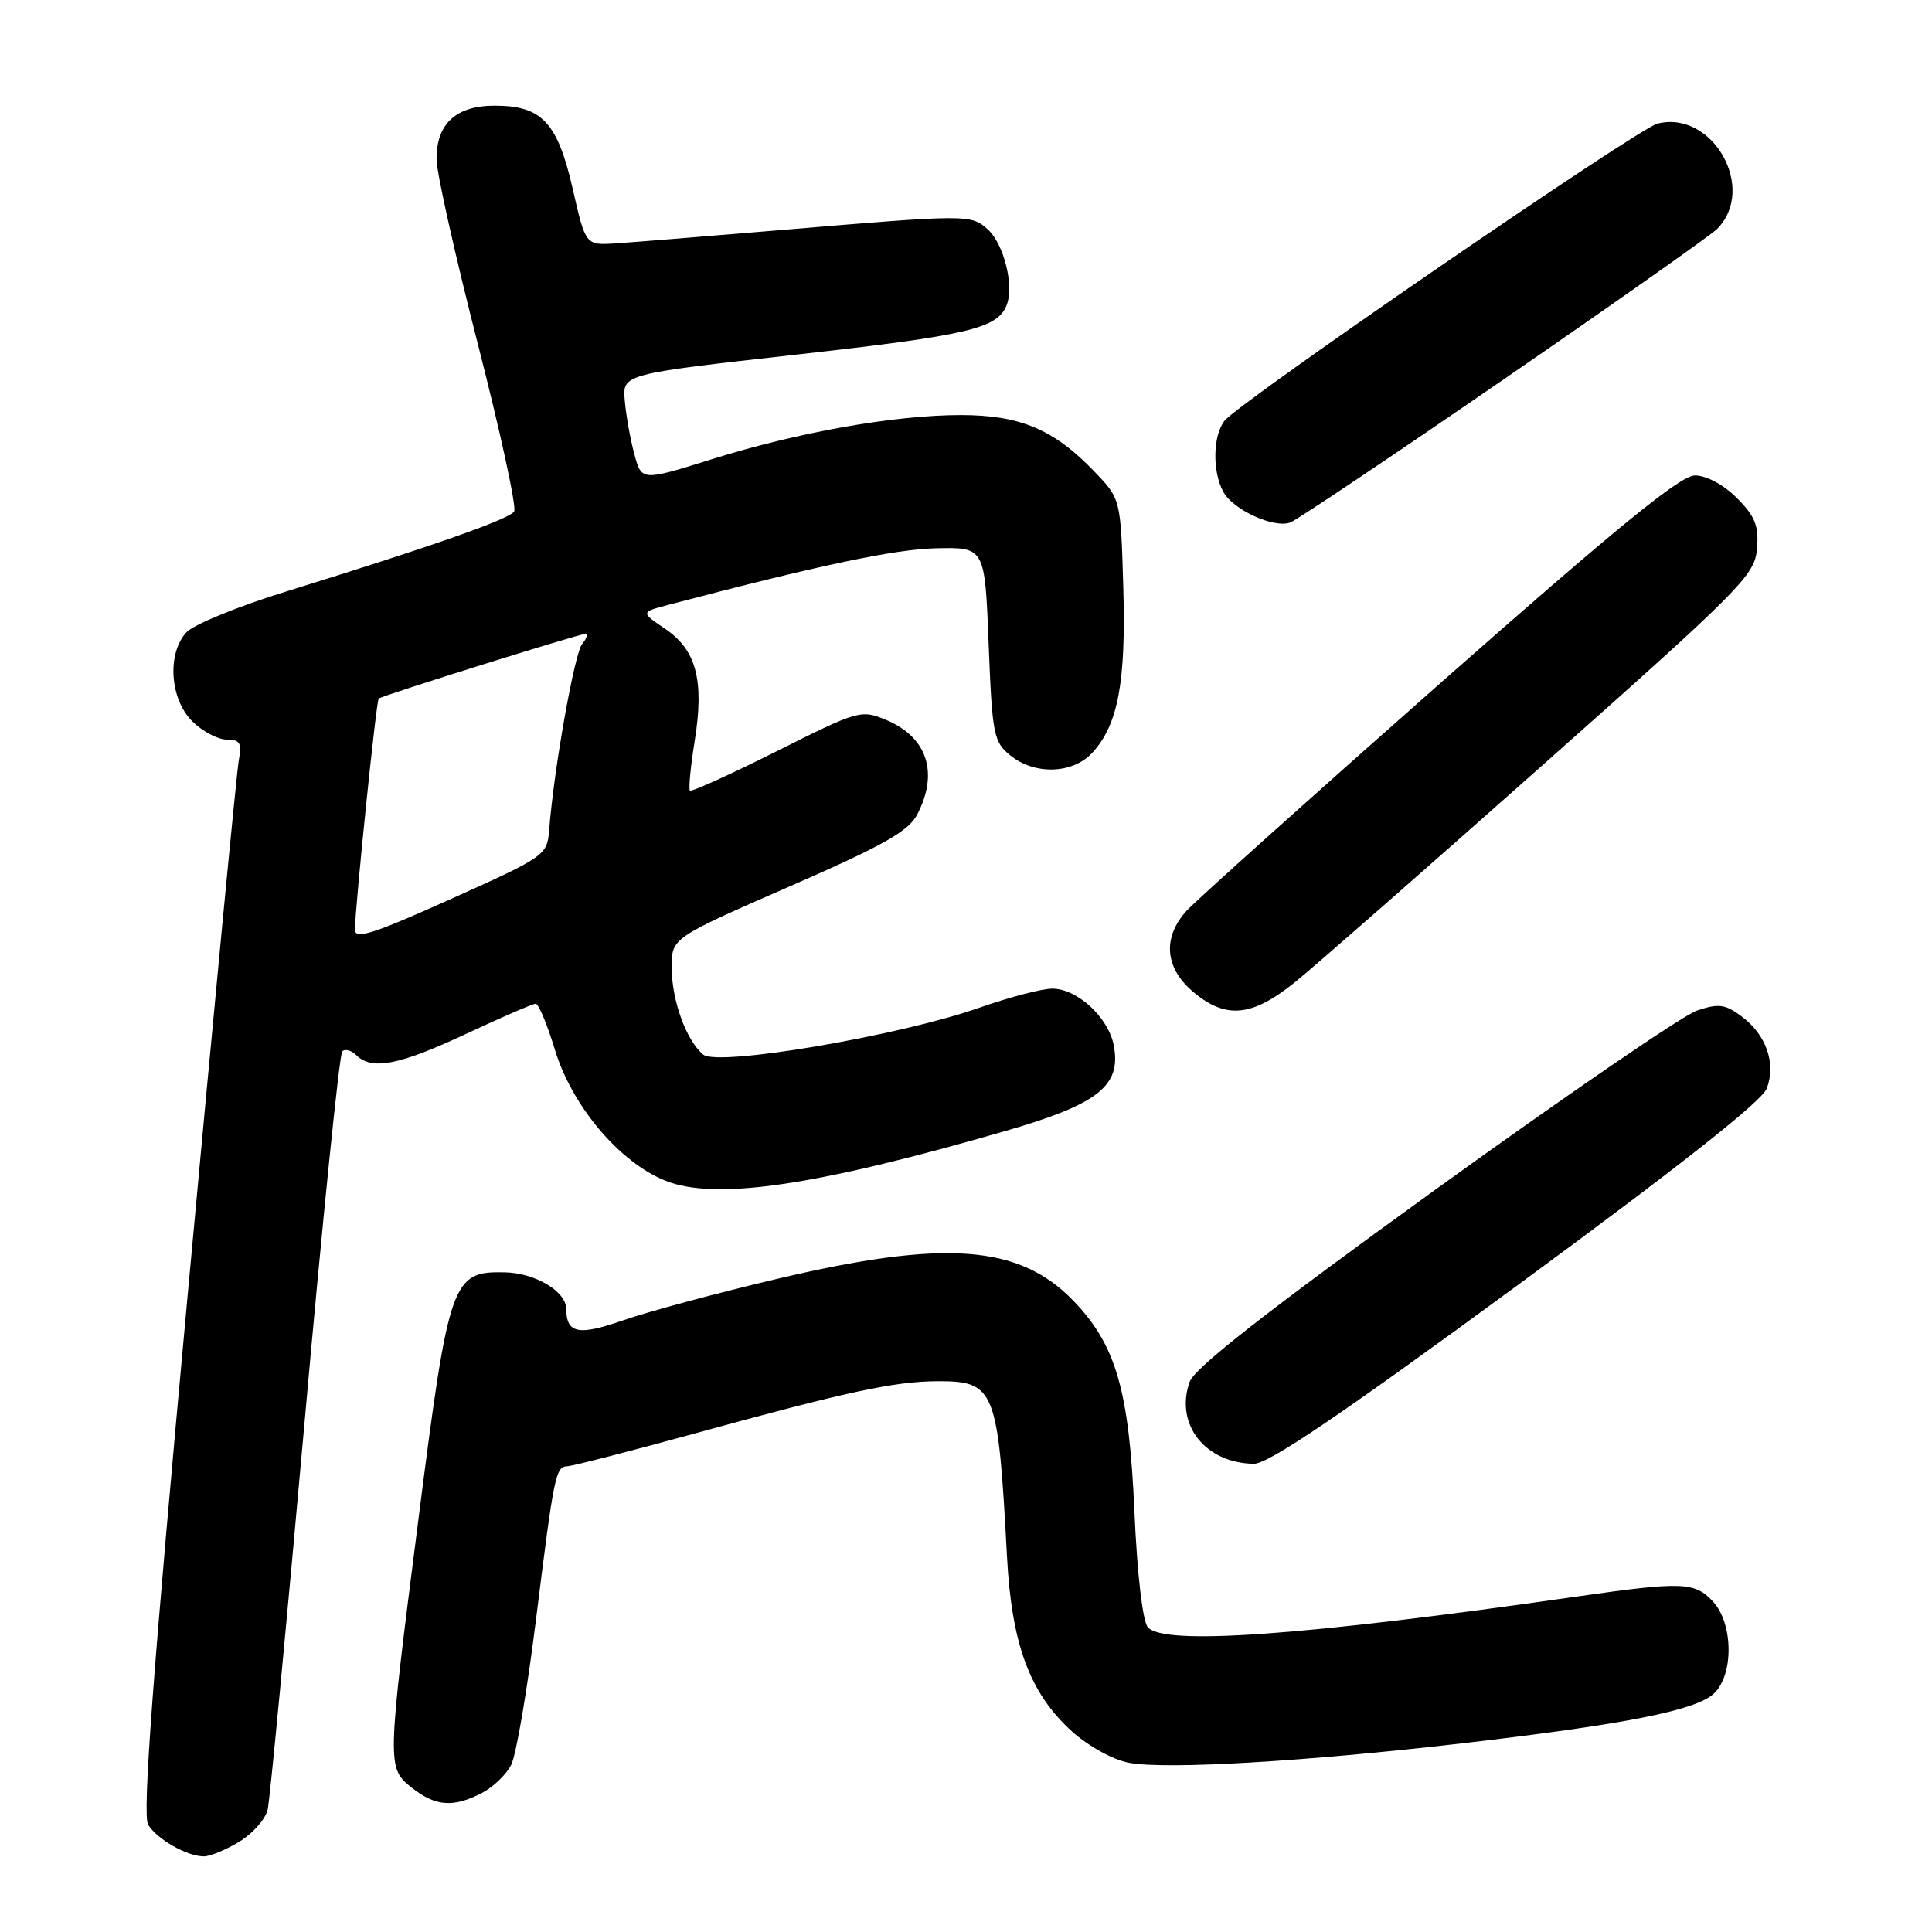 <?xml version="1.0" encoding="UTF-8" standalone="no"?>
<!DOCTYPE svg PUBLIC "-//W3C//DTD SVG 1.1//EN" "http://www.w3.org/Graphics/SVG/1.1/DTD/svg11.dtd" >
<svg xmlns="http://www.w3.org/2000/svg" xmlns:xlink="http://www.w3.org/1999/xlink" version="1.1" viewBox="0 0 256 256">
 <g >
 <path fill="currentColor"
d=" M 31.72 244.03 C 33.50 242.95 35.18 241.04 35.47 239.78 C 35.76 238.53 37.94 215.56 40.33 188.75 C 42.71 161.94 44.97 139.70 45.35 139.32 C 45.72 138.94 46.57 139.17 47.22 139.82 C 49.25 141.85 52.91 141.14 61.74 137.00 C 66.44 134.80 70.59 133.00 70.98 133.00 C 71.37 133.00 72.51 135.75 73.53 139.10 C 75.78 146.54 82.09 154.02 88.17 156.45 C 94.79 159.10 108.03 157.16 133.29 149.84 C 145.55 146.29 148.60 143.87 147.58 138.52 C 146.87 134.81 142.74 131.00 139.43 131.00 C 138.07 131.00 133.71 132.14 129.73 133.54 C 119.09 137.27 95.12 141.34 93.18 139.74 C 90.93 137.87 89.00 132.54 89.00 128.18 C 89.00 124.29 89.00 124.29 104.55 117.49 C 117.10 112.01 120.39 110.15 121.55 107.90 C 124.41 102.37 122.86 97.68 117.43 95.40 C 114.09 94.01 113.75 94.11 102.90 99.55 C 96.79 102.61 91.62 104.96 91.42 104.75 C 91.22 104.55 91.50 101.59 92.05 98.18 C 93.34 90.15 92.27 86.11 88.12 83.31 C 84.87 81.11 84.87 81.11 88.69 80.11 C 108.62 74.87 118.49 72.79 124.00 72.65 C 130.50 72.50 130.50 72.50 131.00 85.34 C 131.47 97.33 131.66 98.31 133.86 100.09 C 137.11 102.72 142.13 102.56 144.73 99.75 C 148.15 96.04 149.21 90.40 148.84 77.78 C 148.50 66.11 148.50 66.11 145.00 62.47 C 139.63 56.88 135.16 55.00 127.29 55.00 C 118.46 55.01 105.73 57.27 94.22 60.88 C 85.01 63.76 85.01 63.76 84.04 60.13 C 83.50 58.13 82.94 54.94 82.78 53.03 C 82.50 49.57 82.50 49.57 105.50 46.99 C 128.45 44.42 132.20 43.53 133.40 40.39 C 134.39 37.82 133.01 32.32 130.89 30.40 C 128.68 28.40 128.25 28.40 103.65 30.47 C 93.67 31.31 83.72 32.11 81.54 32.25 C 77.59 32.50 77.59 32.50 75.89 25.03 C 73.87 16.21 71.81 14.00 65.54 14.00 C 60.39 14.00 57.78 16.44 57.85 21.19 C 57.88 23.01 60.35 34.01 63.33 45.64 C 66.31 57.27 68.47 67.23 68.13 67.77 C 67.47 68.80 57.28 72.38 37.93 78.37 C 31.57 80.33 25.60 82.78 24.68 83.80 C 22.12 86.63 22.51 92.60 25.45 95.55 C 26.80 96.90 28.87 98.00 30.03 98.00 C 31.81 98.00 32.07 98.45 31.64 100.75 C 31.36 102.26 28.30 134.23 24.85 171.79 C 20.23 221.91 18.85 240.54 19.63 241.79 C 20.84 243.73 24.77 245.97 27.00 245.98 C 27.82 245.99 29.95 245.11 31.72 244.03 Z  M 63.84 237.59 C 65.34 236.81 67.10 235.12 67.74 233.84 C 68.39 232.55 69.84 224.07 70.97 215.00 C 73.45 195.12 73.61 194.35 75.23 194.28 C 75.93 194.24 83.47 192.30 92.00 189.96 C 112.21 184.40 118.50 183.05 124.18 183.02 C 131.85 182.99 132.25 184.00 133.43 206.25 C 134.05 217.91 136.45 224.37 142.06 229.44 C 144.23 231.39 147.49 233.19 149.60 233.58 C 154.47 234.50 172.87 233.42 193.75 231.00 C 215.18 228.51 224.62 226.66 227.05 224.45 C 229.75 222.01 229.70 215.13 226.96 212.19 C 224.55 209.61 222.91 209.55 209.00 211.54 C 172.58 216.77 154.14 218.08 152.08 215.60 C 151.40 214.77 150.68 208.52 150.32 200.35 C 149.62 184.20 147.87 178.17 142.17 172.30 C 135.02 164.93 125.17 164.21 103.00 169.45 C 95.03 171.33 85.83 173.81 82.57 174.95 C 76.62 177.02 75.06 176.71 75.02 173.40 C 74.98 171.09 70.90 168.67 66.87 168.59 C 59.90 168.44 59.49 169.61 55.50 200.87 C 51.24 234.20 51.24 234.25 54.63 236.93 C 57.73 239.36 60.08 239.53 63.84 237.59 Z  M 200.96 170.39 C 222.29 154.73 233.46 145.93 234.10 144.24 C 235.36 140.92 234.05 137.13 230.80 134.70 C 228.60 133.05 227.73 132.94 224.86 133.90 C 223.01 134.52 207.33 145.26 190.02 157.76 C 167.81 173.81 158.27 181.27 157.63 183.11 C 155.65 188.74 159.68 193.86 166.14 193.96 C 168.05 193.99 177.73 187.44 200.96 170.39 Z  M 171.66 130.09 C 174.32 127.93 189.10 114.98 204.50 101.30 C 230.85 77.90 232.52 76.21 232.81 72.70 C 233.06 69.66 232.57 68.42 230.14 65.98 C 228.38 64.22 226.10 63.00 224.59 63.00 C 222.66 63.00 214.35 69.78 190.76 90.60 C 173.57 105.78 158.49 119.31 157.25 120.66 C 154.01 124.19 154.33 128.25 158.08 131.41 C 162.44 135.09 165.90 134.75 171.66 130.09 Z  M 199.26 50.26 C 213.98 40.13 226.69 31.17 227.51 30.35 C 232.85 25.01 226.94 14.54 219.62 16.38 C 217.02 17.03 164.11 53.35 162.25 55.76 C 160.71 57.75 160.63 62.44 162.08 65.15 C 163.36 67.53 168.74 70.02 170.95 69.24 C 171.80 68.93 184.54 60.39 199.26 50.26 Z  M 47.03 123.18 C 47.09 119.79 49.86 92.81 50.18 92.56 C 50.69 92.15 76.73 84.00 77.53 84.00 C 77.92 84.00 77.75 84.60 77.14 85.33 C 76.12 86.55 73.38 101.98 72.77 109.94 C 72.50 113.33 72.30 113.48 59.75 119.12 C 49.46 123.75 47.01 124.53 47.03 123.18 Z "/>
</g>
</svg>